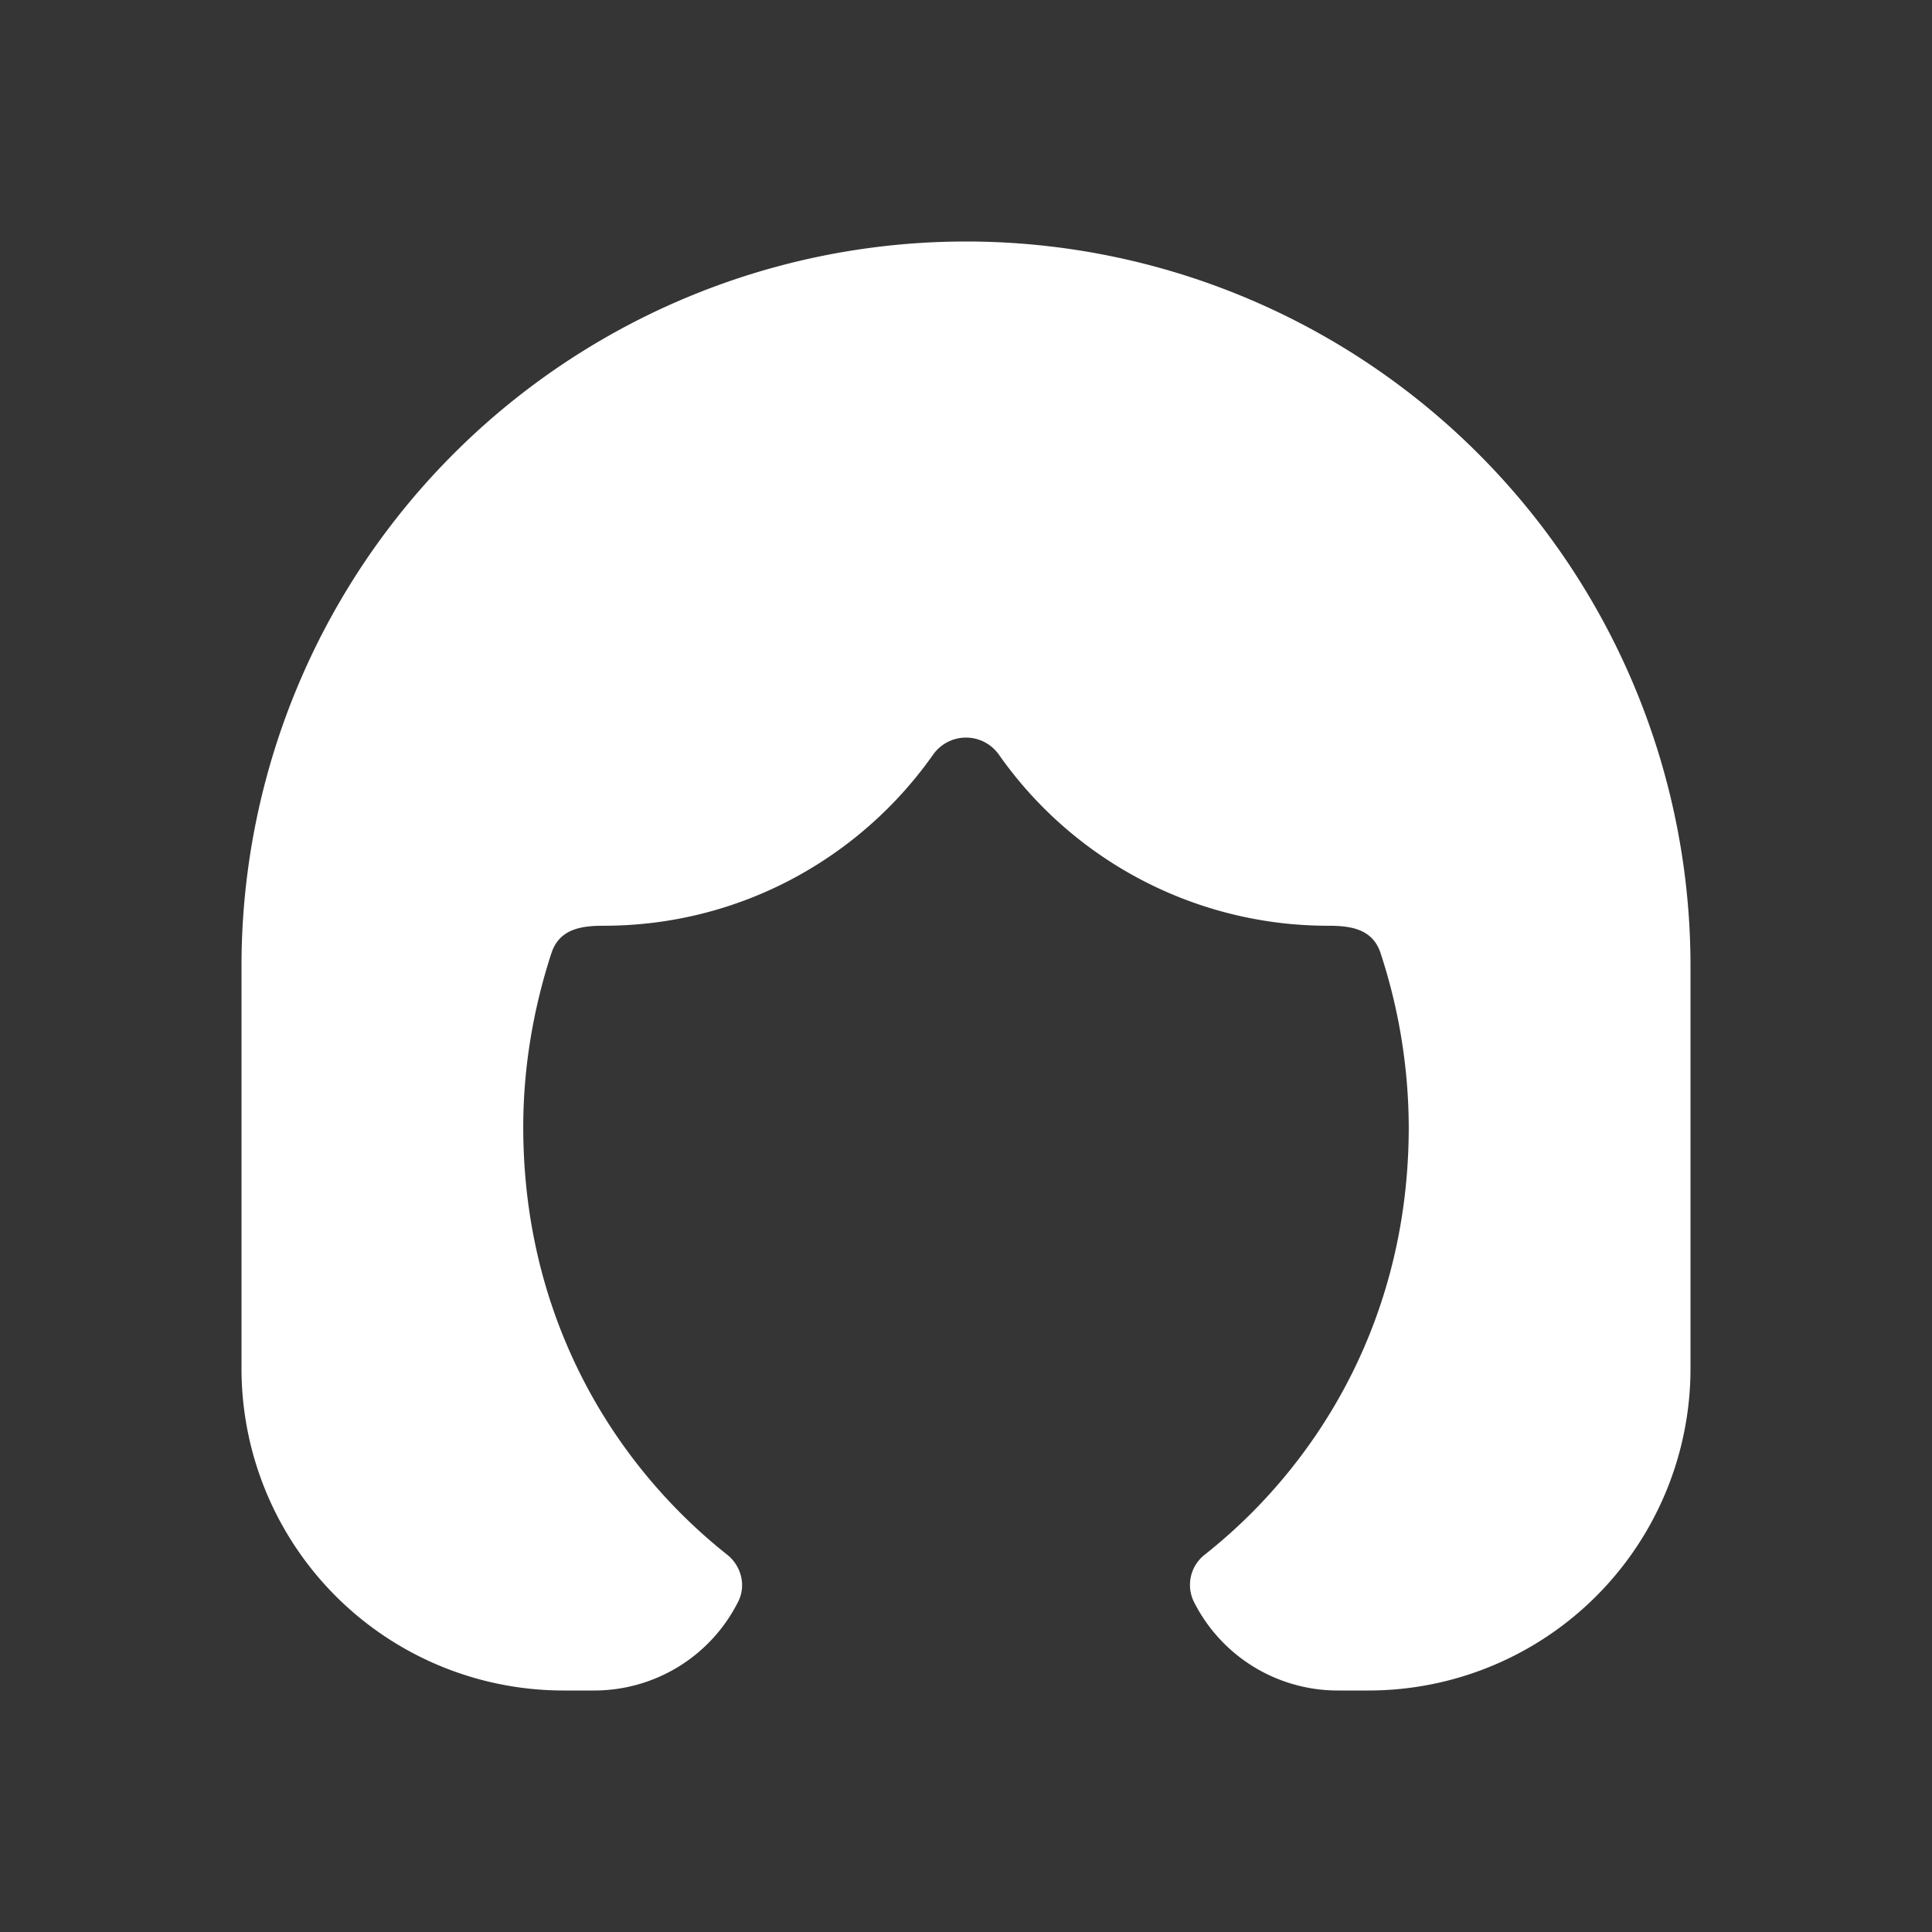 <svg xmlns="http://www.w3.org/2000/svg" width="24" height="24" fill="none"><rect width="100%" height="100%" fill="#333333" stroke="none"/><path fill="#fff" fill-opacity=".01" d="M24 0v24H0V0z"/><path fill="#FFFFFF" fill-rule="evenodd" d="M12 3a9 9 0 0 0-9 9v5a4 4 0 0 0 4 4h.382a2 2 0 0 0 1.789-1.106c.1-.2.037-.443-.139-.582a6.655 6.655 0 0 1-.59-.528C7.343 17.678 6.5 16.054 6.5 14c0-.735.124-1.466.349-2.157.1-.307.377-.343.651-.343 1.69 0 3.185-.839 4.091-2.125a.5.5 0 0 1 .818 0A4.993 4.993 0 0 0 16.5 11.5c.274 0 .552.036.651.343A7 7 0 0 1 17.5 14c0 2.055-.843 3.678-1.942 4.784-.189.19-.387.366-.59.527a.476.476 0 0 0-.139.583A2 2 0 0 0 16.618 21H17a4 4 0 0 0 4-4v-5a9 9 0 0 0-9-9" clip-rule="evenodd"/></svg>